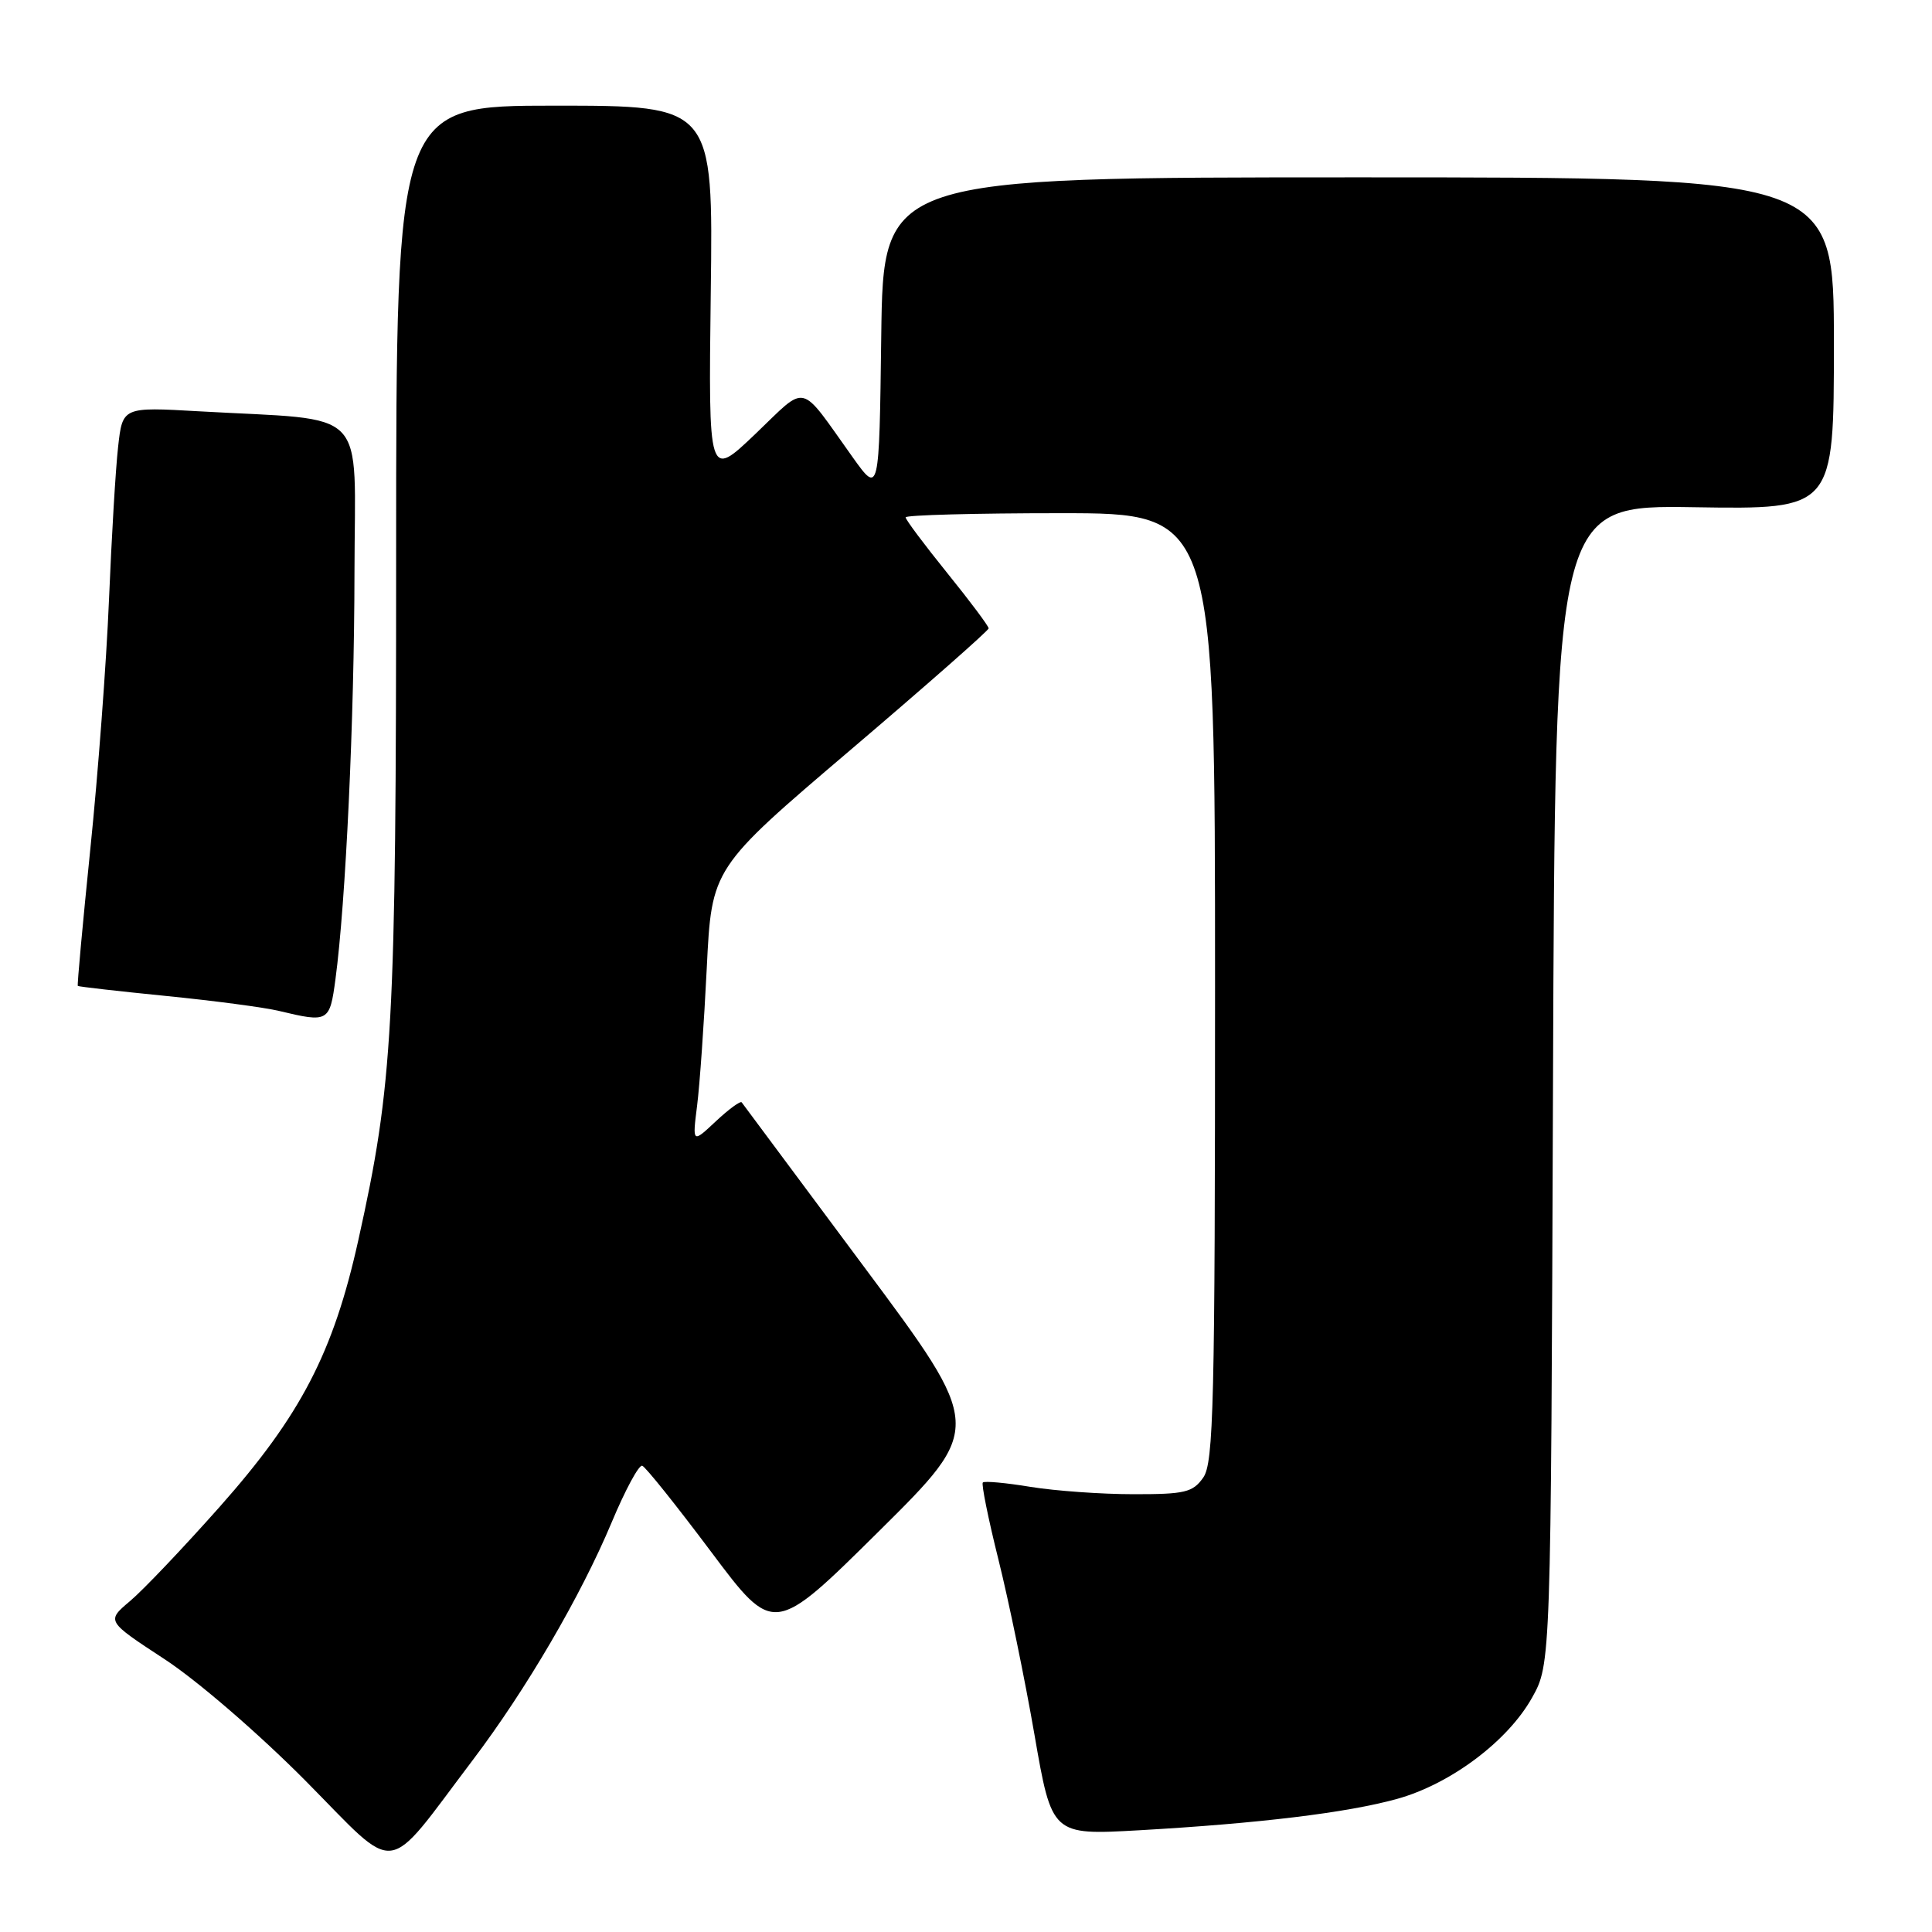 <?xml version="1.0" encoding="UTF-8" standalone="no"?>
<!DOCTYPE svg PUBLIC "-//W3C//DTD SVG 1.1//EN" "http://www.w3.org/Graphics/SVG/1.1/DTD/svg11.dtd" >
<svg xmlns="http://www.w3.org/2000/svg" xmlns:xlink="http://www.w3.org/1999/xlink" version="1.1" viewBox="0 0 256 256">
 <g >
 <path fill="currentColor"
d=" M 62.62 233.25 C 69.73 223.86 76.96 211.48 81.05 201.72 C 82.84 197.44 84.66 194.06 85.10 194.22 C 85.54 194.37 89.64 199.50 94.21 205.60 C 102.52 216.70 102.52 216.70 116.43 202.93 C 130.34 189.15 130.34 189.15 114.46 167.82 C 105.73 156.10 98.45 146.31 98.28 146.07 C 98.12 145.84 96.58 146.96 94.86 148.57 C 91.74 151.50 91.74 151.50 92.37 146.50 C 92.72 143.75 93.29 135.55 93.65 128.27 C 94.30 115.03 94.30 115.03 112.65 99.41 C 122.74 90.82 131.00 83.55 131.00 83.26 C 131.00 82.96 128.53 79.66 125.50 75.91 C 122.48 72.17 120.00 68.86 120.00 68.55 C 120.00 68.25 129.22 68.00 140.50 68.00 C 161.00 68.00 161.00 68.00 161.00 130.78 C 161.00 185.98 160.81 193.82 159.44 195.78 C 158.06 197.75 157.01 198.00 150.19 197.99 C 145.96 197.99 139.83 197.55 136.56 197.02 C 133.30 196.48 130.45 196.22 130.23 196.44 C 130.02 196.65 130.95 201.25 132.30 206.66 C 133.65 212.07 135.80 222.50 137.07 229.84 C 139.38 243.17 139.38 243.17 150.94 242.52 C 166.88 241.61 178.48 240.20 185.10 238.37 C 192.18 236.41 199.77 230.73 203.00 224.96 C 205.50 220.50 205.50 220.50 205.78 143.71 C 206.06 66.92 206.06 66.92 224.53 67.21 C 243.00 67.50 243.00 67.50 243.00 45.50 C 243.00 23.50 243.00 23.50 180.02 23.50 C 117.04 23.50 117.04 23.50 116.77 44.50 C 116.50 65.50 116.50 65.50 113.00 60.61 C 105.77 50.49 107.10 50.81 100.07 57.52 C 93.87 63.43 93.87 63.43 94.18 38.71 C 94.50 14.00 94.50 14.00 73.50 14.00 C 52.50 14.00 52.50 14.00 52.49 73.25 C 52.49 136.30 52.08 143.63 47.47 164.37 C 44.16 179.27 39.84 187.56 29.11 199.66 C 24.30 205.08 18.95 210.71 17.22 212.16 C 14.09 214.80 14.09 214.80 21.79 219.84 C 26.14 222.68 34.30 229.73 40.50 235.98 C 53.00 248.61 50.79 248.88 62.62 233.25 Z  M 44.45 129.75 C 45.81 119.62 46.95 95.31 46.97 75.82 C 47.00 53.52 49.21 55.80 26.37 54.50 C 16.24 53.92 16.24 53.92 15.65 59.21 C 15.32 62.12 14.78 71.25 14.44 79.50 C 14.10 87.75 12.99 102.59 11.97 112.48 C 10.96 122.37 10.21 130.54 10.31 130.64 C 10.42 130.74 15.68 131.34 22.00 131.97 C 28.32 132.60 35.08 133.49 37.00 133.96 C 43.52 135.52 43.69 135.43 44.45 129.75 Z "/>
</g>
</svg>